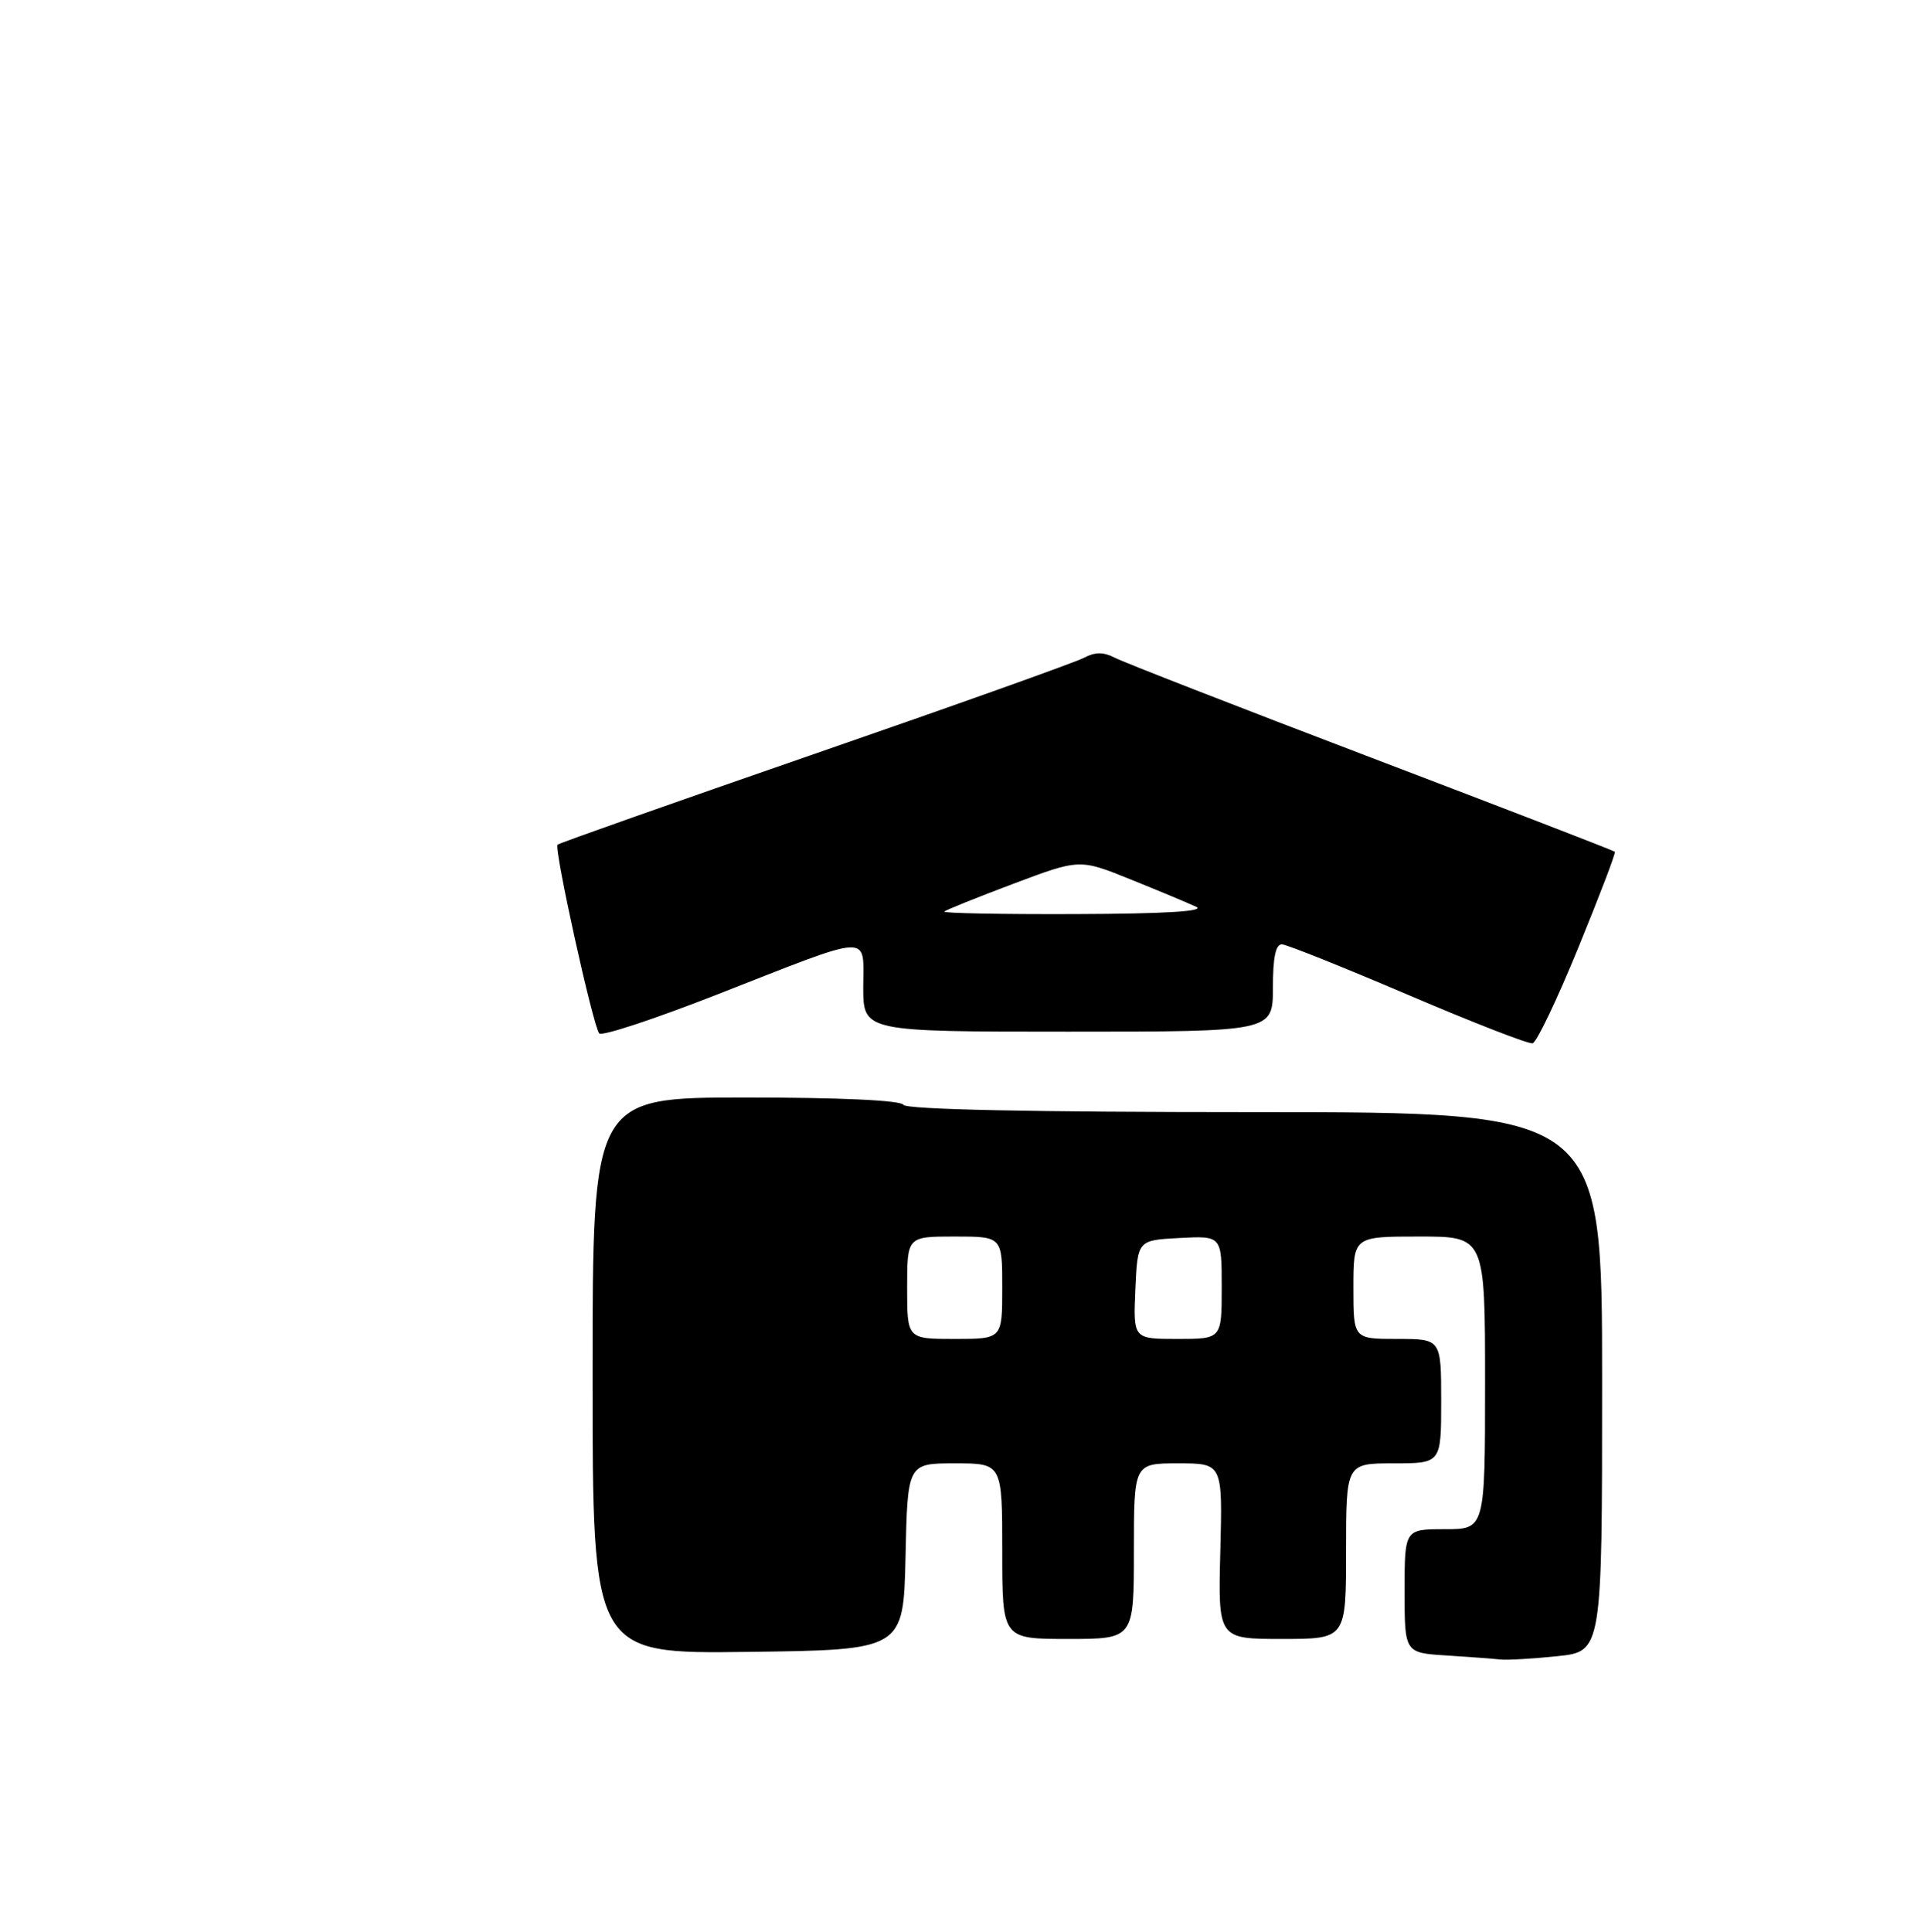 <?xml version="1.0" encoding="UTF-8" standalone="no"?>
<!DOCTYPE svg PUBLIC "-//W3C//DTD SVG 1.1//EN" "http://www.w3.org/Graphics/SVG/1.1/DTD/svg11.dtd" >
<svg xmlns="http://www.w3.org/2000/svg" xmlns:xlink="http://www.w3.org/1999/xlink" version="1.1" viewBox="0 0 263 264">
 <g >
 <path fill="currentColor"
d=" M 212.85 226.36 C 219.00 225.72 219.00 225.72 219.00 188.86 C 219.00 152.00 219.00 152.00 171.56 152.00 C 141.01 152.00 123.90 151.64 123.50 151.00 C 123.12 150.38 114.82 150.00 101.94 150.00 C 81.00 150.00 81.00 150.00 81.00 188.02 C 81.00 226.04 81.00 226.04 102.25 225.77 C 123.50 225.50 123.50 225.50 123.78 212.75 C 124.06 200.00 124.06 200.00 130.53 200.00 C 137.00 200.00 137.00 200.00 137.00 212.00 C 137.00 224.00 137.00 224.00 146.00 224.00 C 155.00 224.00 155.00 224.00 155.00 212.00 C 155.00 200.00 155.00 200.00 161.06 200.00 C 167.12 200.00 167.12 200.00 166.81 212.00 C 166.50 224.00 166.50 224.00 175.25 224.00 C 184.00 224.00 184.00 224.00 184.00 212.00 C 184.00 200.00 184.00 200.00 190.50 200.00 C 197.00 200.00 197.00 200.00 197.00 191.50 C 197.00 183.00 197.00 183.00 191.00 183.00 C 185.00 183.00 185.00 183.00 185.00 176.00 C 185.00 169.00 185.00 169.00 194.00 169.00 C 203.00 169.00 203.00 169.00 203.00 189.00 C 203.00 209.00 203.00 209.00 197.50 209.00 C 192.00 209.00 192.00 209.00 192.00 217.45 C 192.00 225.90 192.00 225.90 197.75 226.26 C 200.91 226.46 204.22 226.71 205.10 226.81 C 205.99 226.91 209.47 226.71 212.85 226.36 Z  M 215.75 129.51 C 218.64 122.45 220.89 116.56 220.74 116.41 C 220.60 116.26 205.63 110.48 187.49 103.57 C 169.34 96.65 153.54 90.50 152.38 89.89 C 150.83 89.09 149.69 89.10 148.18 89.90 C 147.04 90.51 130.47 96.42 111.36 103.03 C 92.25 109.65 76.44 115.23 76.22 115.44 C 75.70 115.97 81.07 140.30 81.91 141.24 C 82.28 141.65 89.45 139.28 97.86 135.99 C 119.64 127.46 118.00 127.55 118.00 134.89 C 118.00 141.00 118.00 141.00 146.00 141.00 C 174.00 141.00 174.00 141.00 174.00 135.00 C 174.00 130.83 174.38 129.02 175.25 129.07 C 175.94 129.11 183.70 132.22 192.50 135.98 C 201.30 139.74 208.95 142.72 209.50 142.59 C 210.05 142.46 212.86 136.58 215.75 129.51 Z  M 124.00 176.00 C 124.00 169.00 124.00 169.00 130.50 169.00 C 137.00 169.00 137.00 169.00 137.00 176.00 C 137.00 183.00 137.00 183.00 130.50 183.00 C 124.00 183.00 124.00 183.00 124.00 176.00 Z  M 155.20 176.25 C 155.50 169.50 155.50 169.50 161.25 169.20 C 167.00 168.90 167.00 168.90 167.00 175.95 C 167.00 183.00 167.00 183.00 160.95 183.00 C 154.91 183.00 154.91 183.00 155.20 176.25 Z  M 129.08 124.59 C 129.31 124.36 133.57 122.65 138.54 120.78 C 147.58 117.38 147.58 117.38 154.54 120.19 C 158.37 121.73 162.40 123.42 163.50 123.93 C 164.82 124.55 159.28 124.89 147.08 124.93 C 136.95 124.97 128.85 124.81 129.08 124.59 Z "/>
</g>
</svg>